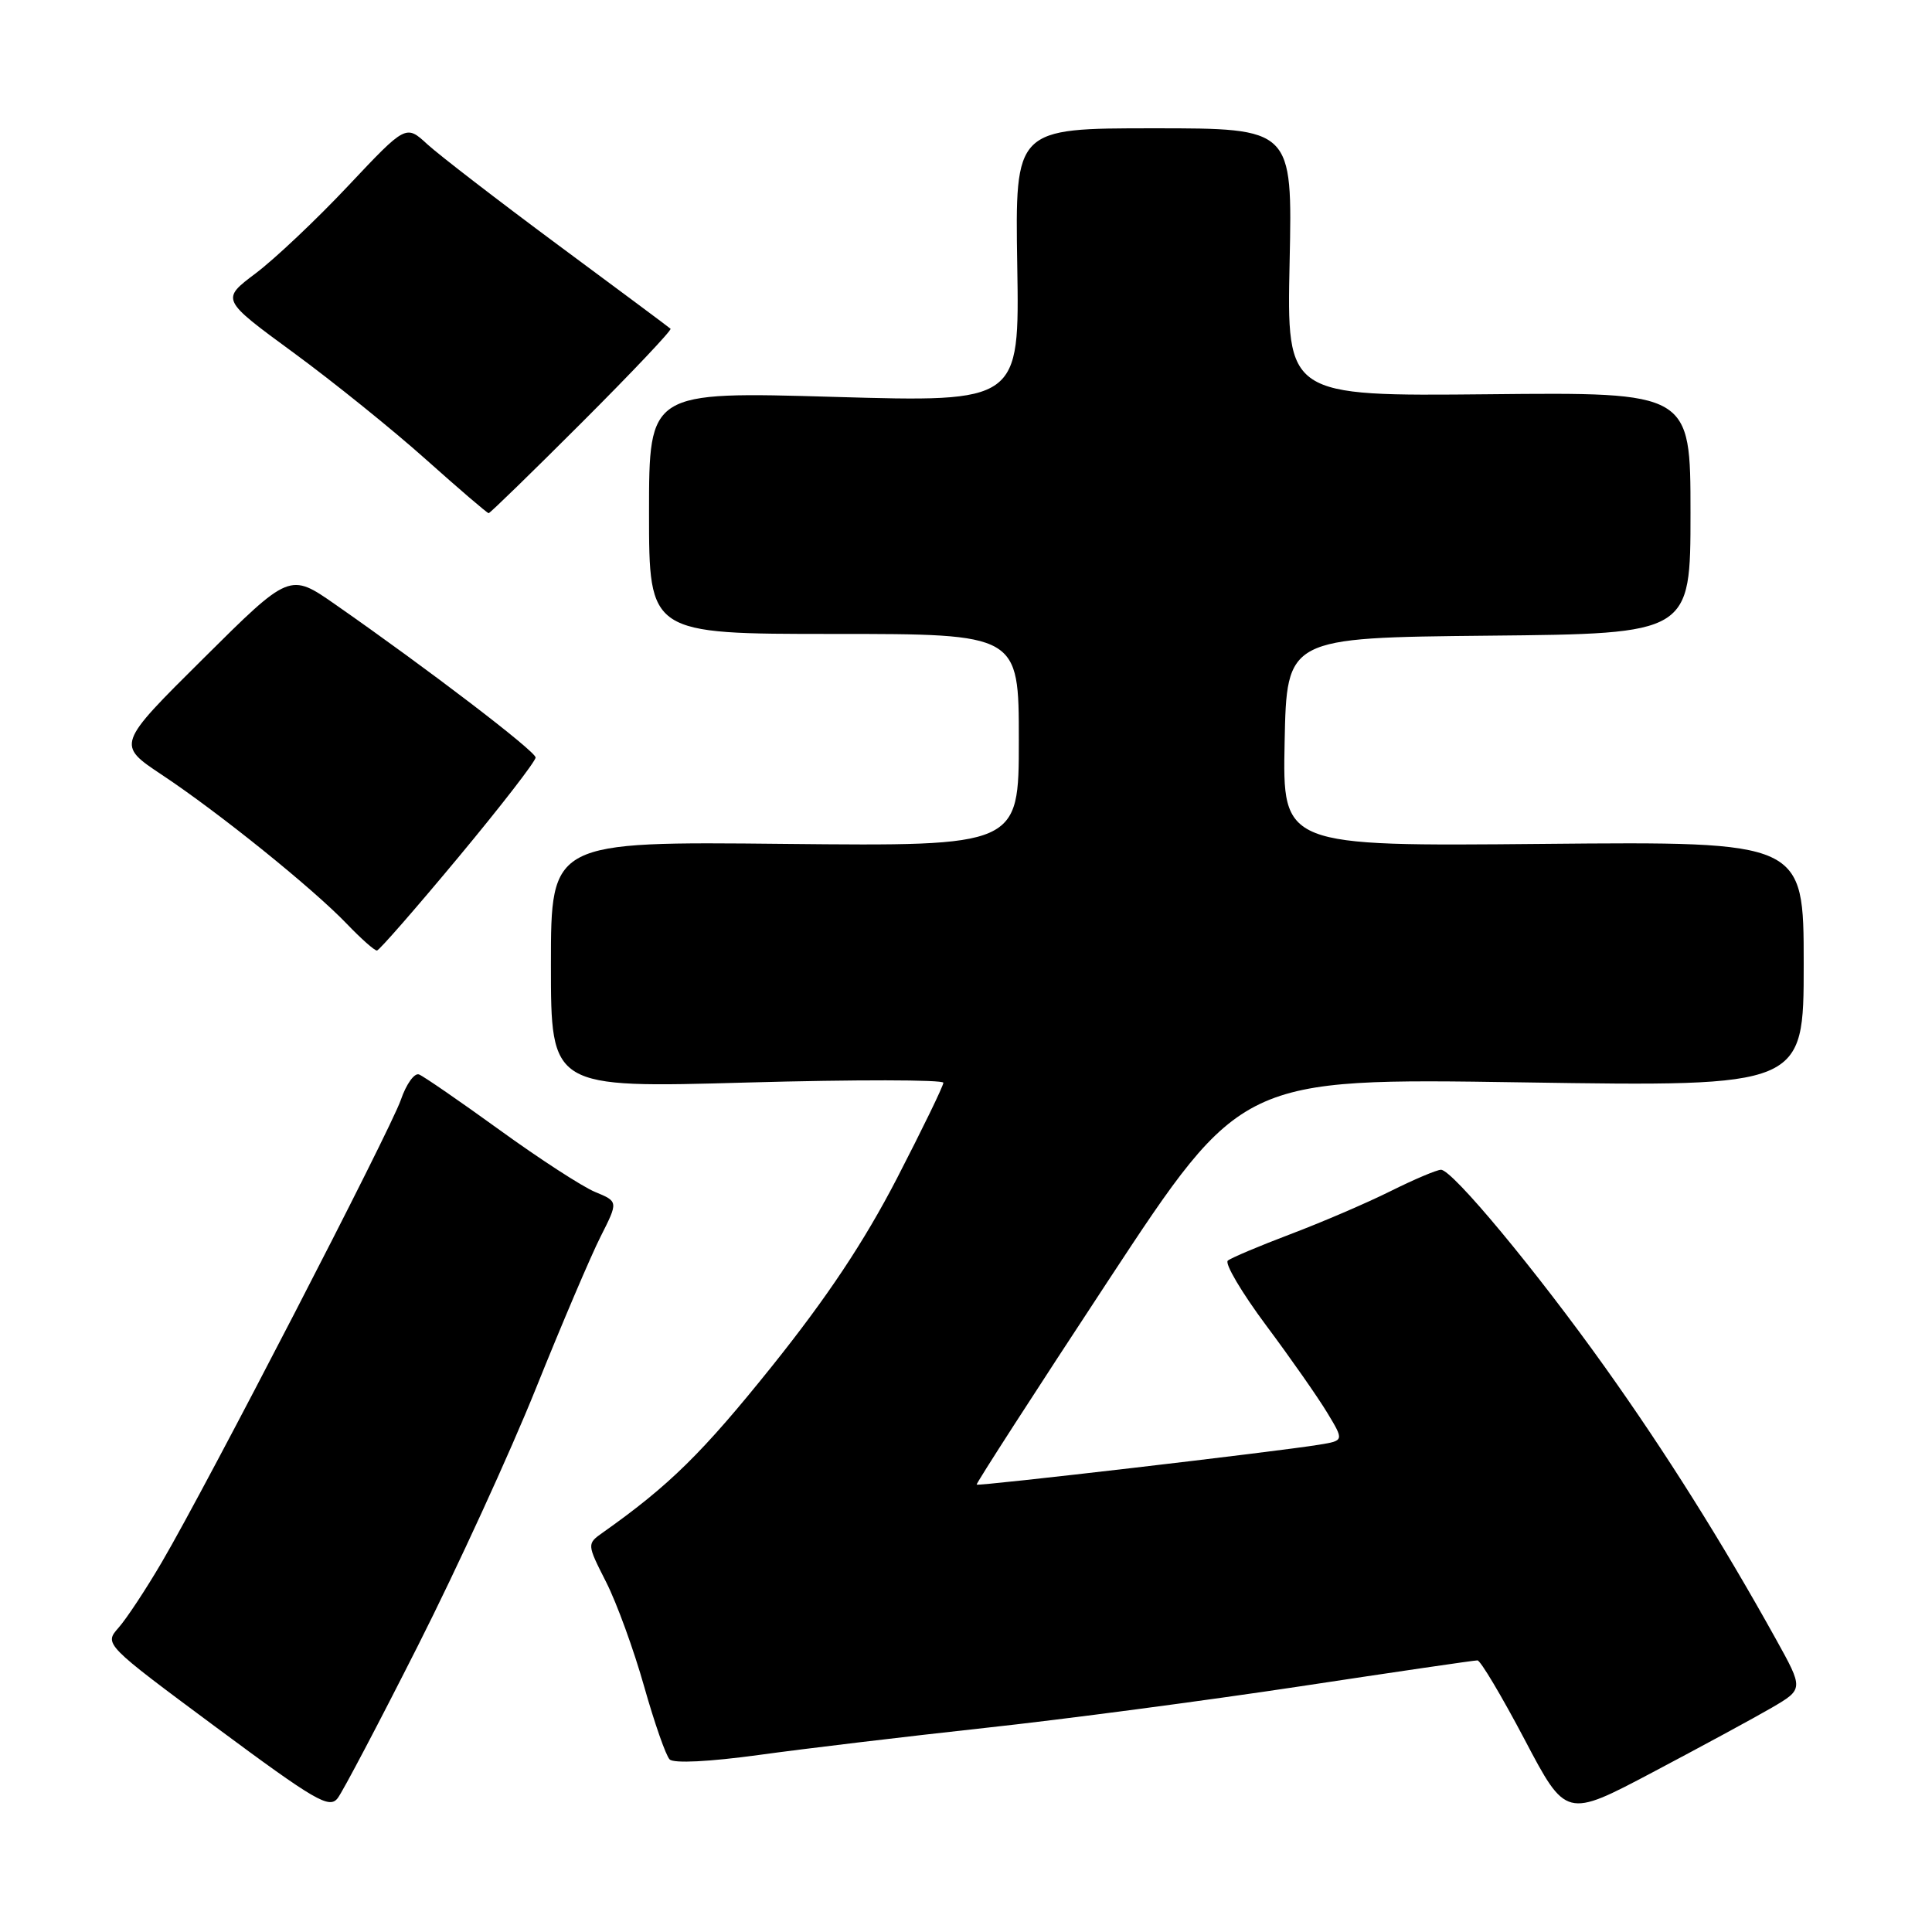 <?xml version="1.0" encoding="UTF-8" standalone="no"?>
<!DOCTYPE svg PUBLIC "-//W3C//DTD SVG 1.1//EN" "http://www.w3.org/Graphics/SVG/1.1/DTD/svg11.dtd" >
<svg xmlns="http://www.w3.org/2000/svg" xmlns:xlink="http://www.w3.org/1999/xlink" version="1.1" viewBox="0 0 256 256">
 <g >
 <path fill="currentColor"
d=" M 234.75 226.29 C 238.99 223.81 238.99 223.81 235.30 217.16 C 228.15 204.28 220.67 192.39 212.66 181.15 C 203.55 168.37 192.45 155.00 190.94 155.00 C 190.39 155.00 187.37 156.28 184.22 157.85 C 181.07 159.42 175.12 161.97 171.00 163.53 C 166.88 165.09 163.14 166.67 162.69 167.04 C 162.25 167.41 164.53 171.27 167.76 175.61 C 171.00 179.95 174.64 185.16 175.87 187.20 C 178.10 190.89 178.10 190.89 174.80 191.43 C 169.28 192.34 129.63 196.96 129.41 196.72 C 129.30 196.60 137.15 184.43 146.86 169.67 C 164.50 142.85 164.50 142.85 201.75 143.42 C 239.00 143.99 239.00 143.99 239.00 127.75 C 239.00 111.50 239.00 111.50 204.47 111.82 C 169.94 112.14 169.94 112.14 170.22 98.32 C 170.50 84.50 170.50 84.50 197.25 84.23 C 224.00 83.97 224.00 83.97 224.00 67.97 C 224.00 51.97 224.00 51.97 197.25 52.24 C 170.50 52.50 170.50 52.50 170.88 34.75 C 171.26 17.00 171.26 17.00 152.88 17.00 C 134.50 17.00 134.50 17.00 134.79 35.15 C 135.09 53.30 135.09 53.30 110.54 52.59 C 86.00 51.88 86.00 51.88 86.00 67.94 C 86.00 84.00 86.00 84.00 110.50 84.00 C 135.00 84.00 135.00 84.00 135.00 98.07 C 135.00 112.13 135.00 112.13 104.00 111.82 C 73.00 111.50 73.00 111.50 73.00 127.83 C 73.00 144.17 73.00 144.17 99.00 143.44 C 113.30 143.04 125.00 143.06 125.00 143.47 C 125.00 143.89 122.23 149.59 118.85 156.14 C 114.50 164.54 109.62 171.88 102.26 181.07 C 93.09 192.50 88.71 196.82 79.92 203.04 C 77.75 204.57 77.75 204.57 80.32 209.64 C 81.73 212.42 83.99 218.64 85.35 223.46 C 86.71 228.27 88.23 232.63 88.73 233.13 C 89.28 233.68 93.98 233.44 100.57 232.54 C 106.58 231.71 120.05 230.10 130.50 228.96 C 140.95 227.83 159.75 225.34 172.27 223.45 C 184.80 221.55 195.38 220.00 195.77 220.01 C 196.17 220.01 198.97 224.72 202.00 230.46 C 207.50 240.91 207.50 240.91 219.00 234.83 C 225.32 231.49 232.41 227.65 234.75 226.29 Z  M 55.38 218.06 C 60.54 207.85 67.57 192.53 71.00 184.00 C 74.43 175.47 78.29 166.41 79.58 163.86 C 81.93 159.21 81.93 159.21 78.85 157.94 C 77.15 157.23 71.46 153.54 66.19 149.72 C 60.92 145.91 56.12 142.60 55.52 142.37 C 54.91 142.14 53.83 143.65 53.12 145.72 C 51.68 149.87 27.52 196.62 21.44 207.00 C 19.35 210.57 16.77 214.48 15.71 215.68 C 13.79 217.86 13.79 217.86 28.64 228.88 C 41.83 238.66 43.64 239.71 44.75 238.26 C 45.44 237.35 50.22 228.27 55.38 218.06 Z  M 60.75 113.58 C 66.39 106.80 70.99 100.85 70.97 100.37 C 70.94 99.53 56.80 88.72 44.45 80.11 C 38.39 75.88 38.39 75.88 26.92 87.28 C 15.44 98.67 15.44 98.67 21.47 102.68 C 29.03 107.70 41.41 117.68 45.95 122.41 C 47.84 124.38 49.64 125.98 49.95 125.95 C 50.25 125.93 55.11 120.36 60.75 113.58 Z  M 77.14 55.94 C 83.78 49.30 89.05 43.73 88.85 43.56 C 88.66 43.38 81.97 38.40 74.00 32.50 C 66.03 26.59 58.22 20.57 56.64 19.13 C 53.79 16.50 53.79 16.50 46.14 24.62 C 41.94 29.09 36.42 34.30 33.89 36.21 C 29.27 39.68 29.27 39.68 38.89 46.73 C 44.17 50.60 52.08 56.98 56.45 60.89 C 60.83 64.80 64.56 68.00 64.75 68.00 C 64.93 68.00 70.51 62.57 77.14 55.94 Z "/>
</g>
</svg>